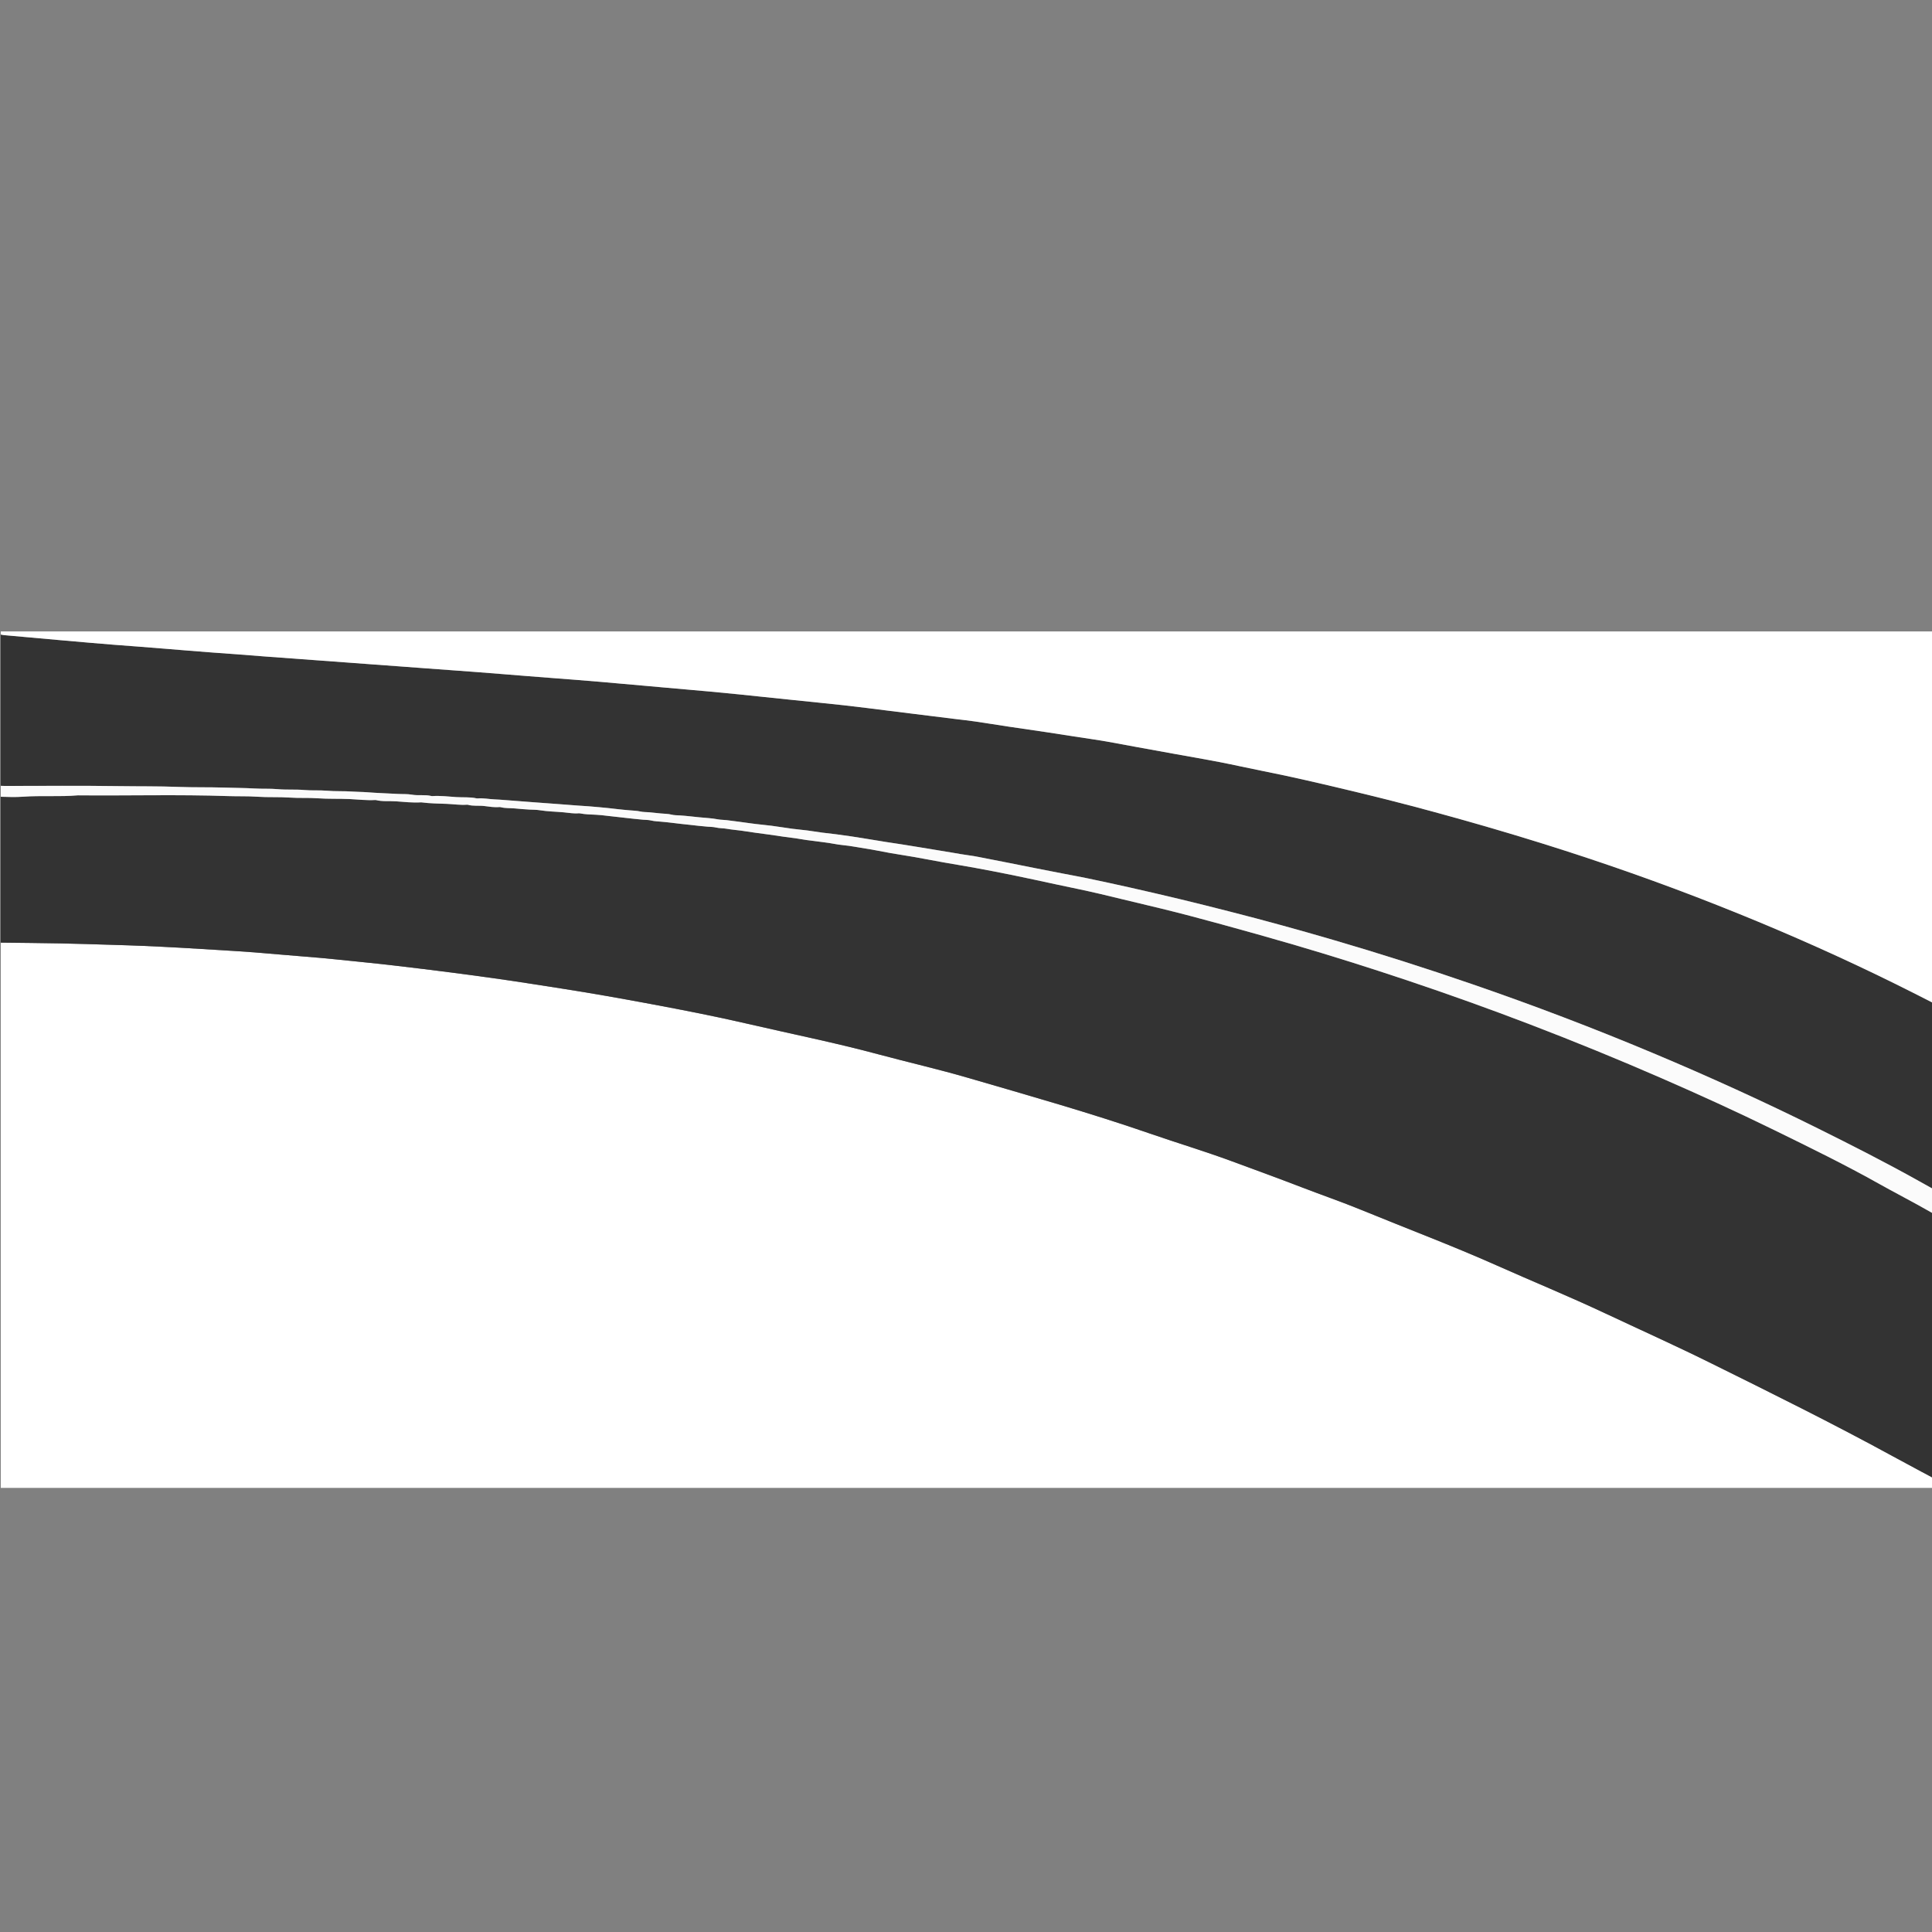 <svg xmlns="http://www.w3.org/2000/svg" width="5000" height="5000" viewBox="0 0 5000 5000"><rect x="0" y="0" width="5000" height="5000" fill="#808080" stroke="none"/><g><path fill="#fff" d="M5047 3850.66H2.02V2439.52c51.127.633 102.26 1 153.382 1.98 44.053.848 88.094 2.343 132.137 3.658 27.9.833 55.804 1.666 83.69 2.852 31.92 1.356 63.83 2.98 95.73 4.717 29.207 1.588 58.398 3.426 87.59 5.253 34.23 2.142 68.48 4.048 102.674 6.68 44.25 3.4 88.425 7.75 132.678 11.082 52.314 3.94 104.432 9.834 156.617 15.038 50.178 5.003 100.232 11.14 150.302 17.16 59.084 7.104 118.056 14.993 176.994 23.184 60.27 8.376 120.346 18.003 180.466 27.365 76.404 11.897 152.526 25.43 228.512 39.614 84.24 15.725 168.373 32.084 251.894 51.44 112.612 26.097 226.008 48.78 337.72 78.808 77.56 20.848 155.977 38.68 233.048 61.158 157.73 46.007 315.927 90.578 471.295 144.372 70.17 24.294 141.355 45.613 211.035 71.356 60.162 22.227 120.442 44.126 180.298 67.195 52.052 20.062 104.83 38.21 156.47 59.406 116.28 47.728 234.01 91.925 348.894 143.075 93.033 41.422 187.29 80.07 279.486 123.39 90.35 42.452 181.475 83.33 270.926 127.596 159.956 79.157 319.956 158.294 476.622 243.92 48.664 26.596 97.736 52.44 146.623 78.63-.037.737-.07 1.474-.105 2.21z"/><path fill-rule="evenodd" clip-rule="evenodd" fill="#333" d="M5047.104 3848.45c-48.887-26.19-97.96-52.034-146.623-78.63-156.665-85.626-316.665-164.763-476.622-243.92-89.45-44.265-180.576-85.143-270.926-127.594-92.195-43.32-186.453-81.97-279.486-123.39-114.885-51.15-232.612-95.348-348.895-143.077-51.637-21.196-104.416-39.346-156.468-59.407-59.855-23.07-120.136-44.97-180.298-67.195-69.68-25.743-140.866-47.062-211.034-71.356-155.368-53.794-313.564-98.365-471.295-144.372-77.07-22.48-155.487-40.31-233.05-61.158-111.71-30.027-225.106-52.71-337.718-78.81-83.52-19.354-167.655-35.714-251.894-51.438-75.986-14.184-152.107-27.717-228.512-39.615-60.12-9.363-120.196-18.99-180.465-27.366-58.938-8.19-117.91-16.08-176.994-23.184-50.07-6.02-100.123-12.156-150.302-17.16-52.185-5.204-104.302-11.098-156.617-15.038-44.252-3.332-88.428-7.682-132.677-11.083-34.194-2.63-68.443-4.538-102.674-6.68-29.192-1.827-58.384-3.665-87.59-5.253-31.9-1.736-63.81-3.36-95.73-4.717-27.888-1.186-55.79-2.02-83.692-2.852-44.043-1.315-88.084-2.81-132.137-3.657-51.12-.982-102.254-1.348-153.382-1.98v-377.516c19.16.652 38.373 1.242 57.47-.12 47.353-3.378 94.865.59 142.18-3.56 129.823 1.206 259.67-2.466 389.48 1.98 24.845.853 49.678-.118 74.58 1.626 28.107 1.967 56.406.206 84.633 2.223 23.766 1.698 47.644.076 71.538 1.8 27.76 2.002 55.707.748 83.6 2.027 21.745.998 43.494 3.772 65.345 2.477.668-.04 1.372-.06 2.01.102 17.118 4.305 34.738 2.06 52.066 3.27 21.323 1.49 42.797 4.016 64.313 2.68.668-.042 1.352-.012 2.015.077 21.617 2.88 43.412 2.932 65.14 3.81 17.412.706 34.746 3.496 52.24 2.188.664-.05 1.375-.042 2.006.14 14.05 4.03 28.62 1.502 42.954 3.3 12.78 1.603 25.872 3.872 39 2.623.984-.093 2.04.027 2.997.284 12.062 3.24 24.57 2.178 36.82 3.275 12.595 1.13 25.293 2.402 38 2.99 8.926.41 18.106.316 26.95 1.745 20.473 3.305 41.193 3.53 61.763 5.38 12.914 1.158 25.904 3.73 39.034 2.468.985-.094 2.02.06 3.002.253 13.48 2.65 27.213 2.887 40.83 3.495 10.05.45 20.07 1.64 29.917 2.85 15.157 1.86 30.392 3.542 45.555 5.106 15.552 1.604 31.097 3.693 46.725 4.895 6.88.528 14.067.39 20.838 2.033 9.136 2.217 18.493 2.326 27.706 3.253 8.934.898 18.037 1.637 26.846 2.836 15.15 2.062 30.397 3.48 45.556 5.144 15.532 1.704 31.088 3.73 46.73 4.843 6.888.49 14.087.476 20.832 2.08 9.495 2.254 19.2 1.64 28.734 3.38 12.078 2.205 24.397 3.062 36.58 4.726 12.484 1.705 24.92 3.755 37.397 5.52 11.51 1.628 23.06 3.01 34.572 4.627 12.48 1.75 24.928 3.713 37.407 5.468 11.51 1.62 23.058 2.985 34.562 4.645 11.82 1.705 23.557 4.1 35.42 5.333 11.91 1.237 23.684 3.372 35.595 4.644 16.468 1.757 32.7 5.838 49.18 7.354 19.576 1.8 38.74 5.88 58.103 8.782 21.287 3.193 42.348 7.87 63.563 11.578 21.234 3.71 42.573 6.82 63.804 10.555 24.804 4.366 49.515 9.256 74.31 13.676 27.09 4.83 54.272 9.137 81.332 14.122 32.28 5.946 64.533 12.084 96.69 18.663 37.332 7.638 74.55 15.82 111.81 23.806 38.244 8.197 76.627 15.82 114.683 24.82 53.246 12.59 106.45 25.373 159.616 38.295 52.544 12.773 104.792 26.817 156.958 41.084 60.86 16.645 121.63 33.66 182.19 51.367 100.56 29.403 200.48 60.91 299.805 94.24 105.903 35.538 211.055 73.228 315.373 113.177 114.248 43.75 227.475 90.032 339.637 138.9 97.936 42.67 195.145 86.975 291.073 133.95 92.108 45.105 184.306 90.086 273.794 140.396 32.433 18.233 65.567 35.282 98.117 53.355 28.748 15.962 57.37 32.15 86.046 48.238-.007 161.047-.015 322.095-.02 483.142-.002 62.535.033 125.072-.082 187.608-.008 3.81 1.626 8.09-1.836 11.423zM2.02 2033.74v-391.646c5.197 1.53 10.57 1.81 15.922 2.282 19.746 1.75 39.488 3.52 59.23 5.292 25.44 2.28 50.874 4.588 76.313 6.847 25.772 2.287 51.546 4.564 77.325 6.776 21.43 1.838 42.866 3.636 64.307 5.335 20.437 1.62 40.888 3.052 61.327 4.638 23.12 1.795 46.234 3.652 69.35 5.515 20.1 1.62 40.194 3.31 60.294 4.923 21.777 1.748 43.555 3.497 65.34 5.136 20.445 1.54 40.906 2.87 61.35 4.414 24.12 1.823 48.228 3.828 72.348 5.658 23.458 1.78 46.925 3.436 70.388 5.155 22.46 1.648 44.92 3.312 67.382 4.964 23.128 1.703 46.256 3.396 69.383 5.103 22.46 1.658 44.918 3.335 67.38 4.99 23.126 1.703 46.255 3.38 69.382 5.088 22.46 1.657 44.918 3.348 67.38 5.003 23.125 1.705 46.255 3.38 69.382 5.078 22.794 1.673 45.59 3.317 68.38 5.05 20.776 1.577 41.544 3.24 62.314 4.892 21.443 1.707 42.88 3.468 64.324 5.167 21.774 1.724 43.55 3.412 65.327 5.096 21.78 1.686 43.564 3.308 65.34 5.033 20.77 1.645 41.534 3.333 62.293 5.097 18.748 1.593 37.486 3.317 56.228 4.976 19.074 1.687 38.15 3.356 57.222 5.052 18.743 1.666 37.482 3.365 56.226 5.032 19.406 1.725 38.814 3.43 58.222 5.143 18.743 1.654 37.494 3.23 56.228 4.982 24.41 2.282 48.812 4.637 73.205 7.088 22.388 2.25 44.758 4.677 67.138 7.01 23.043 2.402 46.086 4.796 69.132 7.17 22.716 2.34 45.436 4.633 68.15 6.983 22.378 2.316 44.763 4.57 67.123 7.05 20.013 2.22 40.003 4.655 59.992 7.093 18.653 2.276 37.29 4.692 55.935 7.025 18.982 2.376 37.967 4.728 56.952 7.086 18.648 2.315 37.298 4.623 55.948 6.938 19.316 2.398 38.63 4.81 57.95 7.197 17.984 2.22 36.02 4.093 53.952 6.696 28.866 4.19 57.65 8.962 86.497 13.292 33.49 5.025 67.028 9.722 100.513 14.776 37.797 5.706 75.506 12.006 113.346 17.39 37.84 5.383 75.256 13.063 112.85 19.783 34.628 6.19 69.218 12.582 103.832 18.846 38.567 6.98 77.218 13.52 115.69 20.984 37.468 7.27 74.69 15.785 112.135 23.183 74.568 14.73 148.546 32.136 222.45 49.746 72.912 17.374 145.593 35.783 217.95 55.453 95.27 25.898 190.072 53.365 284.303 82.805 153.45 47.942 305.045 101.26 454.516 160.392 137.453 54.377 272.986 113.282 406.23 177.435 65.61 31.59 130.51 64.53 195.09 98.14.08 4.37.226 8.74.226 13.112.025 156.41.037 312.82.05 469.23-2.228.39-3.815-1.026-5.548-1.996-25.707-14.39-51.465-28.7-77.176-43.073-85.514-47.802-172.843-92.184-260.574-135.772-140.4-69.755-283.027-134.68-427.55-195.355-154.313-64.788-310.698-124.283-468.956-178.762-118.975-40.955-238.84-79.165-359.616-114.46-88.686-25.915-177.758-50.456-267.302-73.252-42.144-10.73-84.308-21.394-126.587-31.568-44.202-10.638-88.51-20.86-132.858-30.874-36.243-8.183-72.578-15.97-108.945-23.586-22.092-4.628-44.325-8.575-66.484-12.874-21.824-4.234-43.643-8.49-65.45-12.8-22.44-4.437-44.86-8.973-67.297-13.425-18.86-3.74-37.707-7.558-56.605-11.093-16.954-3.17-33.766-7.062-50.925-9.224-13.824-1.74-27.532-4.414-41.29-6.685-14.736-2.433-29.47-4.884-44.206-7.317-14.74-2.434-29.48-4.87-44.222-7.277-14.088-2.3-28.173-4.625-42.276-6.834-14.442-2.264-28.917-4.33-43.356-6.613-15.4-2.436-30.773-5.05-46.167-7.543-13.772-2.23-27.54-4.497-41.337-6.566-13.134-1.97-26.29-3.814-39.463-5.513-12.54-1.617-25.13-2.826-37.666-4.49-12.834-1.702-25.603-3.92-38.444-5.576-12.873-1.66-25.83-2.67-38.694-4.39-17.777-2.377-35.468-5.392-53.25-7.695-18.147-2.35-36.426-3.716-54.525-6.344-20.733-3.01-41.51-5.563-62.276-8.24-7.33-.945-14.737-.61-21.905-2.002-16.068-3.118-32.413-3.785-48.606-5.363-16.573-1.615-33.126-3.783-49.794-4.813-7.234-.447-14.86-.254-21.85-2.085-9.188-2.406-18.582-1.982-27.78-3.042-9.86-1.135-19.926-2.195-29.876-3.03-7.596-.637-15.452-.293-22.89-2.01-9.833-2.27-19.874-2.158-29.77-3.198-9.582-1.007-19.4-1.622-28.872-2.884-16.184-2.158-32.47-3.5-48.66-5.113-18.237-1.82-36.606-3.016-54.925-4.19-17.67-1.135-35.282-2.87-52.926-4.03-18.336-1.206-36.63-2.893-54.95-4.042-17.677-1.11-35.285-2.89-52.93-4.037-18.335-1.193-36.633-3.15-54.942-3.927-14.385-.612-28.636-3.718-43.106-2.426-.994.088-2.043.03-3.014-.19-17.148-3.923-34.73-2.046-52.06-3.236-20.666-1.42-41.45-3.954-62.295-2.626-.666.042-1.368.042-2.008-.12-16.78-4.22-34.066-.523-51.066-3.56-11.74-2.096-24.025-1.21-36.06-1.898-26.737-1.528-53.525-2.23-80.25-4.377-12.334-.993-24.725-.77-37.128-1.703-22.052-1.66-44.27-.29-66.432-2.23-19.366-1.692-38.86-.056-58.387-1.81-22.68-2.04-45.607-.123-68.452-2.194-20.024-1.814-40.222-.592-60.397-1.762-26.77-1.55-53.69-1.494-80.55-2.364-38.644-1.253-77.307-.205-116.002-1.73-51.723-2.04-103.555-1.264-155.342-2.043-97.876-1.472-195.792-.42-293.69-.437-3.7-.004-7.393-.198-11.087-.302z"/><path fill-rule="evenodd" clip-rule="evenodd" fill="#fff" d="M5048.785 2619.37c-64.58-33.607-129.48-66.55-195.092-98.14-133.242-64.15-268.775-123.056-406.23-177.434-149.47-59.132-301.065-112.45-454.515-160.392-94.23-29.44-189.033-56.907-284.304-82.806-72.356-19.67-145.037-38.08-217.95-55.453-73.903-17.61-147.88-35.015-222.45-49.746-37.442-7.4-74.666-15.915-112.133-23.184-38.473-7.464-77.123-14.004-115.69-20.984-34.614-6.264-69.204-12.657-103.83-18.846-37.596-6.72-75.01-14.4-112.853-19.783-37.84-5.383-75.55-11.684-113.346-17.39-33.483-5.055-67.02-9.75-100.51-14.776-28.85-4.33-57.632-9.1-86.498-13.292-17.93-2.604-35.968-4.475-53.953-6.697-19.32-2.386-38.634-4.798-57.95-7.197-18.65-2.313-37.3-4.62-55.948-6.937-18.985-2.358-37.97-4.71-56.952-7.086-18.646-2.333-37.282-4.75-55.935-7.025-19.99-2.438-39.98-4.873-59.992-7.093-22.36-2.48-44.745-4.735-67.122-7.05-22.715-2.35-45.435-4.643-68.15-6.982-23.046-2.375-46.09-4.77-69.13-7.17-22.38-2.333-44.75-4.76-67.14-7.01-24.392-2.453-48.795-4.808-73.204-7.09-18.734-1.753-37.485-3.328-56.228-4.982-19.407-1.713-38.815-3.417-58.222-5.143-18.743-1.667-37.483-3.367-56.226-5.032-19.072-1.695-38.147-3.364-57.22-5.052-18.743-1.66-37.48-3.383-56.23-4.976-20.758-1.764-41.522-3.452-62.29-5.097-21.778-1.725-43.563-3.348-65.343-5.033-21.777-1.685-43.553-3.372-65.327-5.096-21.443-1.7-42.88-3.46-64.324-5.167-20.77-1.654-41.538-3.316-62.313-4.894-22.79-1.732-45.586-3.376-68.38-5.05-23.128-1.697-46.258-3.372-69.384-5.076-22.462-1.655-44.92-3.346-67.38-5.003-23.127-1.707-46.256-3.385-69.383-5.09-22.46-1.653-44.92-3.33-67.38-4.988-23.127-1.708-46.255-3.4-69.383-5.104-22.46-1.653-44.92-3.316-67.382-4.964-23.462-1.72-46.93-3.375-70.388-5.155-24.12-1.83-48.227-3.835-72.347-5.658-20.444-1.545-40.905-2.876-61.35-4.415-21.786-1.64-43.564-3.388-65.34-5.135-20.1-1.612-40.196-3.303-60.296-4.923-23.114-1.863-46.228-3.72-69.348-5.515-20.44-1.586-40.89-3.017-61.327-4.638-21.44-1.7-42.876-3.497-64.307-5.334-25.78-2.21-51.552-4.49-77.325-6.776-25.44-2.26-50.875-4.566-76.312-6.847-19.742-1.77-39.485-3.542-59.23-5.292-5.35-.473-10.725-.753-15.923-2.282v-7.992h5049.02v985.093c-.75.06-1.5.12-2.252.178z"/><path fill-rule="evenodd" clip-rule="evenodd" fill="#FBFBFB" d="M2.02 2033.74c3.693.105 7.388.3 11.082.3 97.9.017 195.814-1.034 293.69.438 51.787.78 103.62.004 155.342 2.042 38.695 1.526 77.358.478 116.002 1.73 26.86.87 53.78.814 80.55 2.365 20.177 1.17 40.374-.052 60.398 1.762 22.845 2.07 45.773.155 68.45 2.193 19.527 1.755 39.022.12 58.388 1.812 22.162 1.938 44.38.57 66.432 2.23 12.403.933 24.794.71 37.127 1.702 26.727 2.148 53.514 2.85 80.25 4.377 12.036.688 24.32-.196 36.062 1.9 17 3.035 34.285-.663 51.066 3.56.64.16 1.342.162 2.01.12 20.844-1.33 41.628 1.206 62.293 2.625 17.333 1.19 34.914-.687 52.062 3.236.97.223 2.02.28 3.013.19 14.47-1.29 28.722 1.814 43.106 2.426 18.31.777 36.608 2.733 54.944 3.927 17.645 1.148 35.252 2.928 52.93 4.037 18.318 1.148 36.613 2.836 54.95 4.042 17.643 1.16 35.254 2.895 52.925 4.03 18.317 1.175 36.687 2.37 54.924 4.19 16.19 1.614 32.477 2.955 48.66 5.113 9.47 1.263 19.29 1.877 28.873 2.884 9.895 1.04 19.936.928 29.77 3.197 7.437 1.716 15.292 1.373 22.89 2.01 9.95.835 20.016 1.895 29.874 3.03 9.2 1.06 18.594.636 27.783 3.042 6.988 1.83 14.615 1.637 21.85 2.084 16.668 1.03 33.22 3.2 49.792 4.814 16.193 1.578 32.538 2.246 48.606 5.363 7.17 1.392 14.575 1.058 21.905 2.002 20.767 2.677 41.543 5.23 62.276 8.24 18.1 2.63 36.38 3.994 54.525 6.344 17.784 2.303 35.475 5.317 53.25 7.695 12.864 1.72 25.822 2.73 38.694 4.39 12.84 1.657 25.61 3.875 38.443 5.578 12.534 1.663 25.127 2.873 37.666 4.49 13.17 1.7 26.328 3.542 39.462 5.513 13.797 2.07 27.565 4.337 41.337 6.567 15.393 2.492 30.765 5.107 46.166 7.543 14.44 2.284 28.914 4.35 43.356 6.613 14.103 2.21 28.188 4.534 42.276 6.835 14.742 2.408 29.482 4.843 44.222 7.277 14.737 2.433 29.47 4.884 44.207 7.317 13.757 2.27 27.465 4.944 41.29 6.685 17.158 2.162 33.97 6.053 50.924 9.224 18.9 3.536 37.746 7.353 56.605 11.094 22.437 4.452 44.856 8.988 67.296 13.424 21.81 4.31 43.628 8.567 65.452 12.8 22.16 4.3 44.393 8.247 66.484 12.875 36.367 7.618 72.702 15.404 108.945 23.586 44.35 10.012 88.657 20.234 132.86 30.873 42.278 10.175 84.442 20.84 126.586 31.568 89.544 22.797 178.616 47.338 267.302 73.254 120.776 35.294 240.642 73.504 359.616 114.46 158.258 54.478 314.643 113.973 468.957 178.76 144.522 60.678 287.15 125.602 427.55 195.356 87.73 43.59 175.06 87.97 260.574 135.772 25.71 14.372 51.47 28.683 77.176 43.073 1.732.97 3.32 2.387 5.55 1.996l1.977-.026v64.602c-.665-.063-1.33-.07-1.998-.014-28.678-16.09-57.3-32.276-86.047-48.238-32.55-18.073-65.685-35.122-98.117-53.355-89.488-50.31-181.686-95.29-273.794-140.397-95.93-46.976-193.138-91.28-291.073-133.95-112.163-48.868-225.39-95.15-339.638-138.9-104.318-39.95-209.47-77.64-315.373-113.177-99.326-33.33-199.246-64.837-299.806-94.24-60.56-17.706-121.33-34.722-182.19-51.366-52.166-14.267-104.414-28.31-156.96-41.083-53.164-12.922-106.37-25.705-159.615-38.296-38.057-9-76.44-16.62-114.684-24.818-37.26-7.985-74.478-16.168-111.81-23.805-32.157-6.58-64.41-12.717-96.69-18.663-27.06-4.985-54.244-9.292-81.333-14.122-24.795-4.42-49.506-9.31-74.31-13.675-21.23-3.736-42.57-6.845-63.804-10.555-21.217-3.707-42.277-8.385-63.564-11.578-19.363-2.903-38.526-6.982-58.103-8.782-16.48-1.515-32.712-5.597-49.18-7.354-11.912-1.27-23.685-3.407-35.595-4.644-11.863-1.233-23.602-3.628-35.42-5.333-11.505-1.66-23.053-3.024-34.563-4.643-12.48-1.754-24.928-3.716-37.407-5.468-11.513-1.62-23.06-3-34.573-4.628-12.476-1.765-24.912-3.815-37.396-5.52-12.185-1.664-24.503-2.52-36.582-4.726-9.533-1.74-19.24-1.125-28.734-3.38-6.745-1.604-13.943-1.59-20.832-2.08-15.642-1.113-31.198-3.14-46.73-4.844-15.16-1.663-30.406-3.082-45.556-5.144-8.81-1.2-17.912-1.938-26.846-2.836-9.213-.927-18.57-1.036-27.706-3.253-6.77-1.644-13.96-1.506-20.838-2.035-15.628-1.202-31.172-3.29-46.725-4.895-15.162-1.563-30.396-3.245-45.553-5.107-9.846-1.21-19.867-2.4-29.916-2.85-13.616-.607-27.35-.843-40.83-3.494-.98-.194-2.018-.35-3.002-.254-13.13 1.263-26.12-1.31-39.034-2.47-20.57-1.847-41.29-2.073-61.763-5.378-8.843-1.43-18.023-1.334-26.948-1.746-12.708-.586-25.406-1.86-38-2.99-12.25-1.096-24.76-.036-36.82-3.274-.96-.257-2.014-.377-2.998-.284-13.13 1.25-26.22-1.02-39-2.623-14.333-1.797-28.904.73-42.954-3.3-.63-.18-1.343-.188-2.006-.14-17.495 1.31-34.828-1.48-52.24-2.186-21.728-.88-43.523-.932-65.14-3.81-.663-.09-1.346-.12-2.015-.078-21.518 1.335-42.99-1.19-64.315-2.68-17.33-1.21-34.95 1.035-52.065-3.27-.64-.162-1.342-.142-2.01-.103-21.852 1.295-43.6-1.48-65.347-2.477-27.892-1.28-55.838-.025-83.6-2.027-23.893-1.725-47.77-.103-71.536-1.8-28.227-2.018-56.525-.256-84.633-2.224-24.902-1.744-49.735-.774-74.58-1.625-129.81-4.447-259.657-.775-389.48-1.98-47.315 4.15-94.827.18-142.18 3.56-19.097 1.362-38.31.772-57.47.12.005-9.416.005-18.838.005-28.26z"/><path fill-rule="evenodd" clip-rule="evenodd" fill="#bbb" d="M5049.04 3166.274c.667-.056 1.333-.05 1.998.014v675.29c0 2.353-.106 4.716.024 7.063.22 3.986-2.795 1.19-4.062 2.02.034-.736.068-1.474.104-2.21 3.463-3.335 1.828-7.615 1.835-11.426.114-62.536.08-125.073.08-187.608.005-161.047.013-322.095.02-483.142zM5051.038 3101.687c-.66.01-1.32.02-1.978.027-.014-156.41-.025-312.82-.05-469.23 0-4.37-.147-8.742-.226-13.112.75-.06 1.502-.12 2.253-.178v482.493z"/></g></svg>